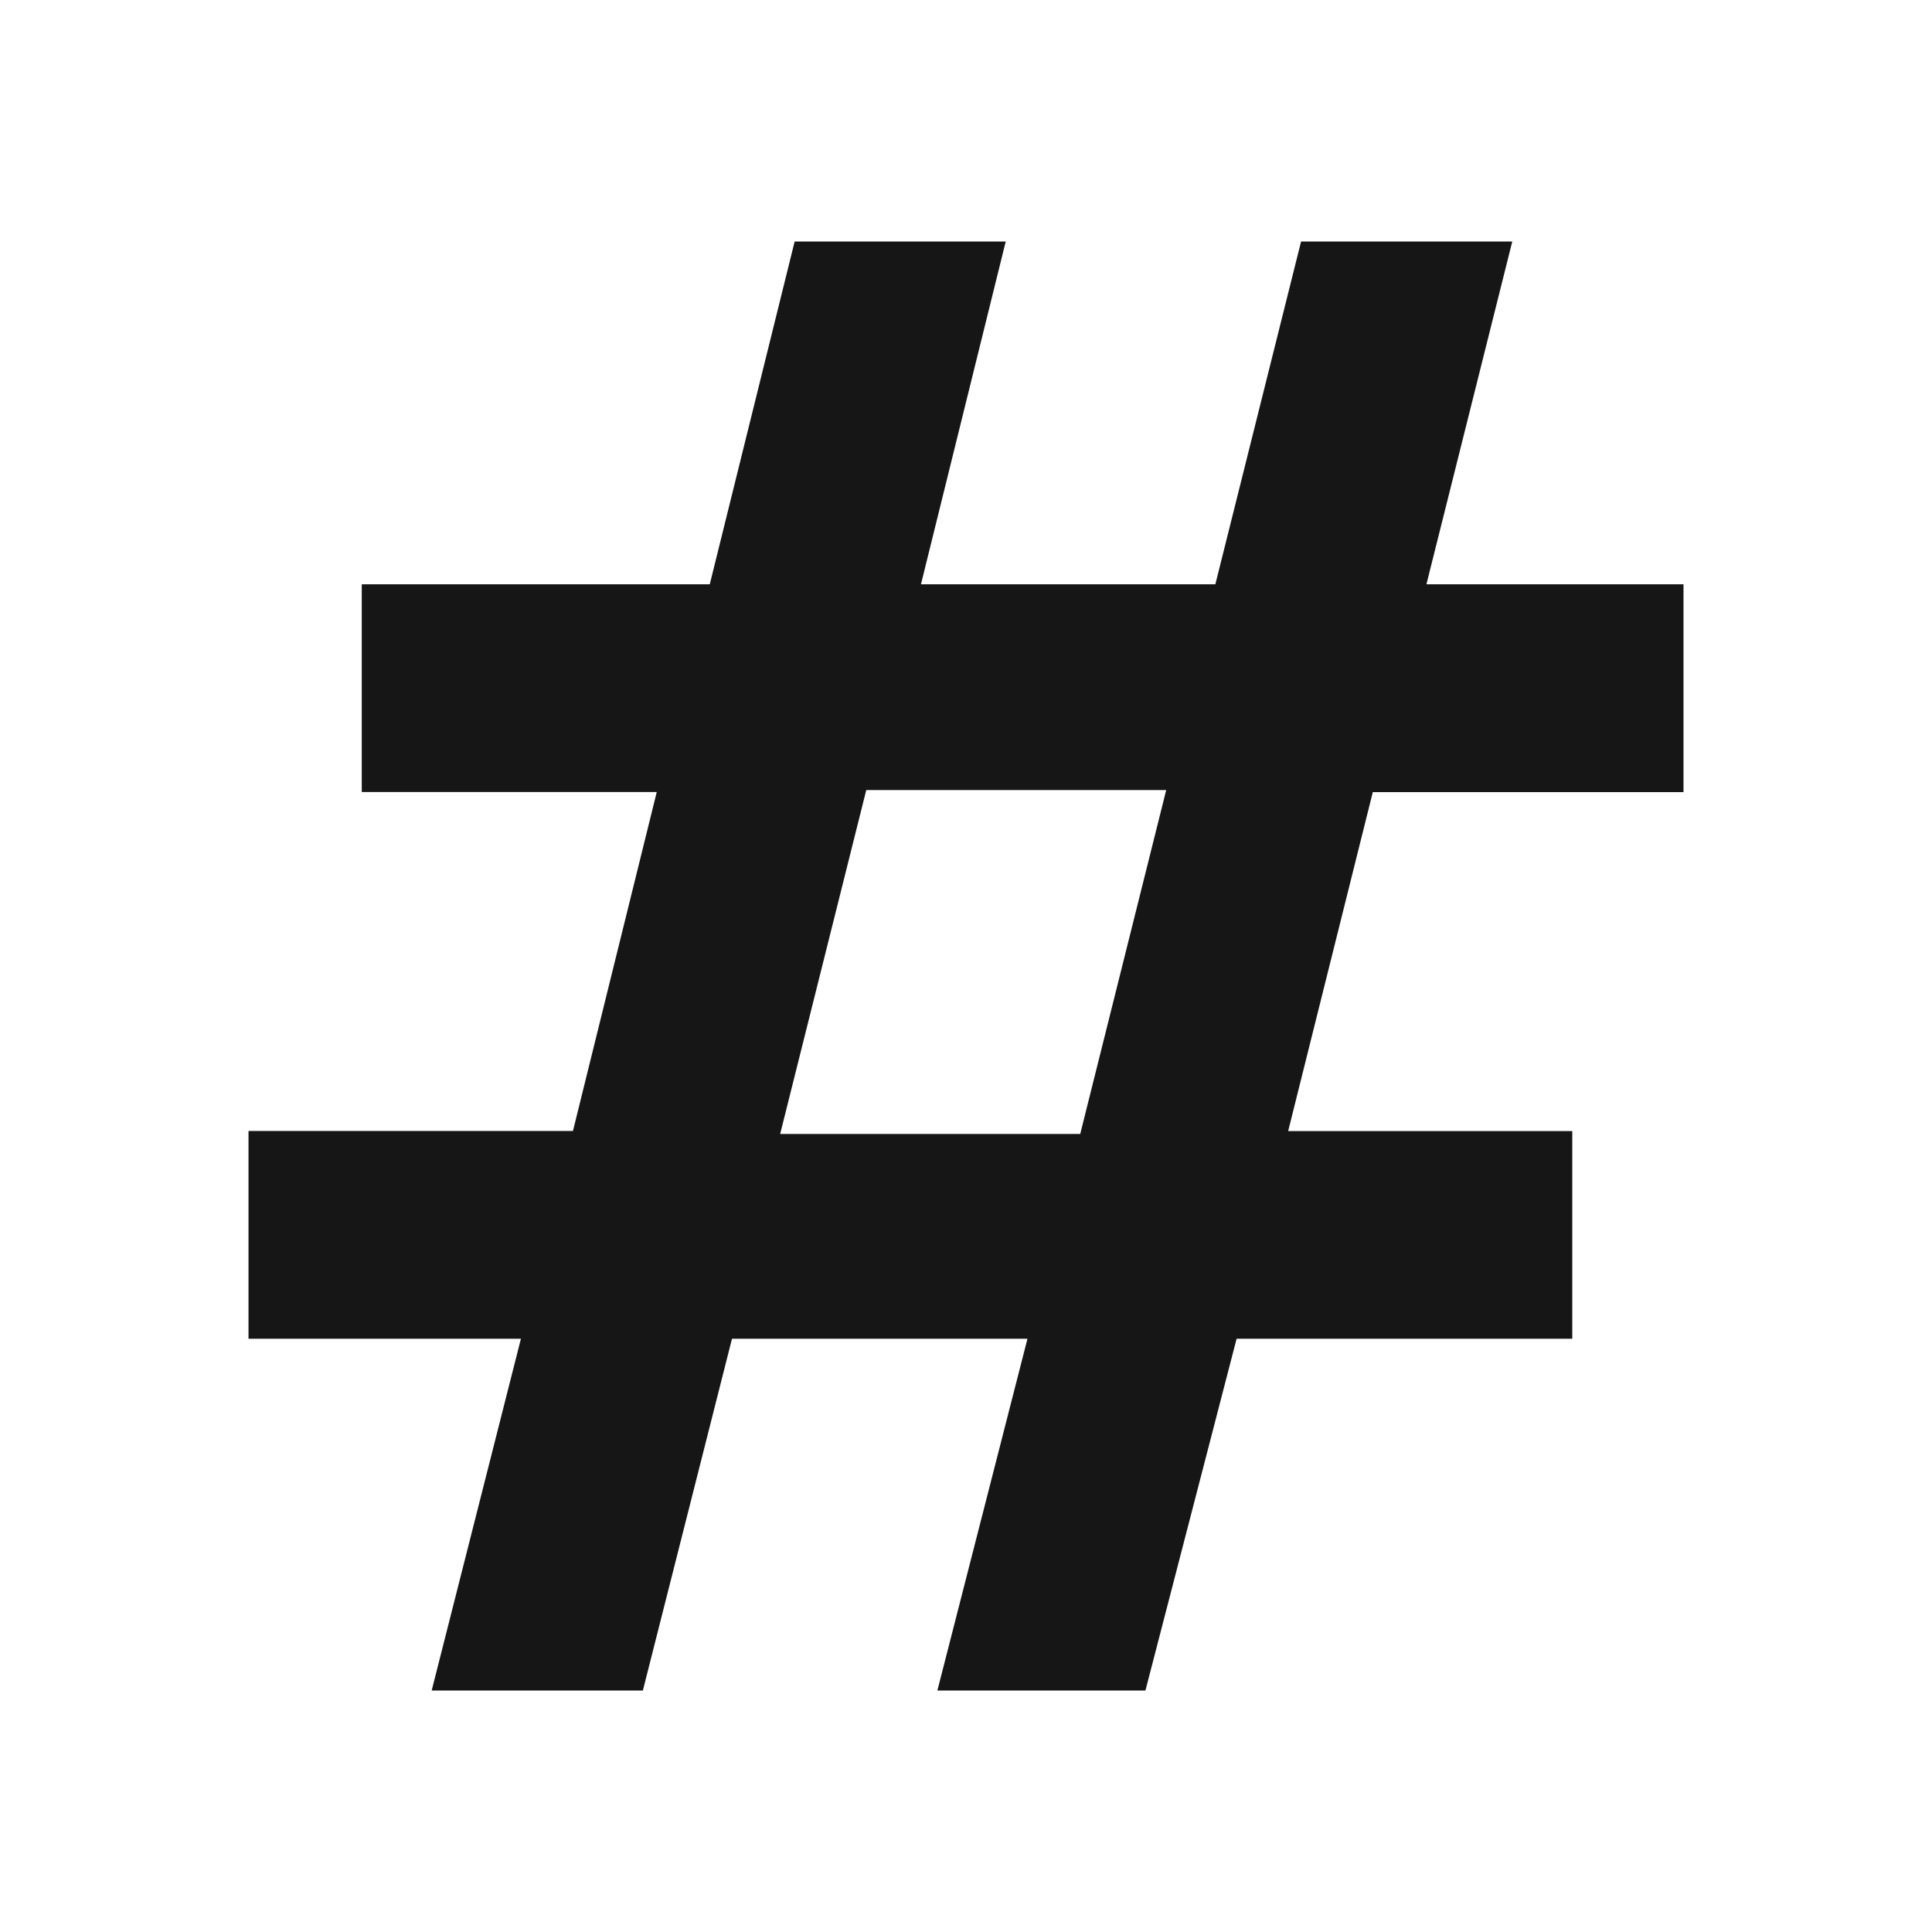 <svg id="Layer_1" data-name="Layer 1" xmlns="http://www.w3.org/2000/svg" viewBox="0 0 16 16"><path d="M7.763,14l.746-2.913h-2.447L5.324,14H3.575l.739-2.913h-2.256V9.366H4.745l.694-2.807H2.996V4.839H5.878L6.581,2H8.329L7.627,4.839h2.438L10.775,2h1.749l-.711,2.839h2.129V6.56H11.369l-.701,2.807h2.353v1.72H10.241L9.486,14Zm-1.302-4.609H8.946l.712-2.848H7.174Z" style="fill:#161617"/></svg>